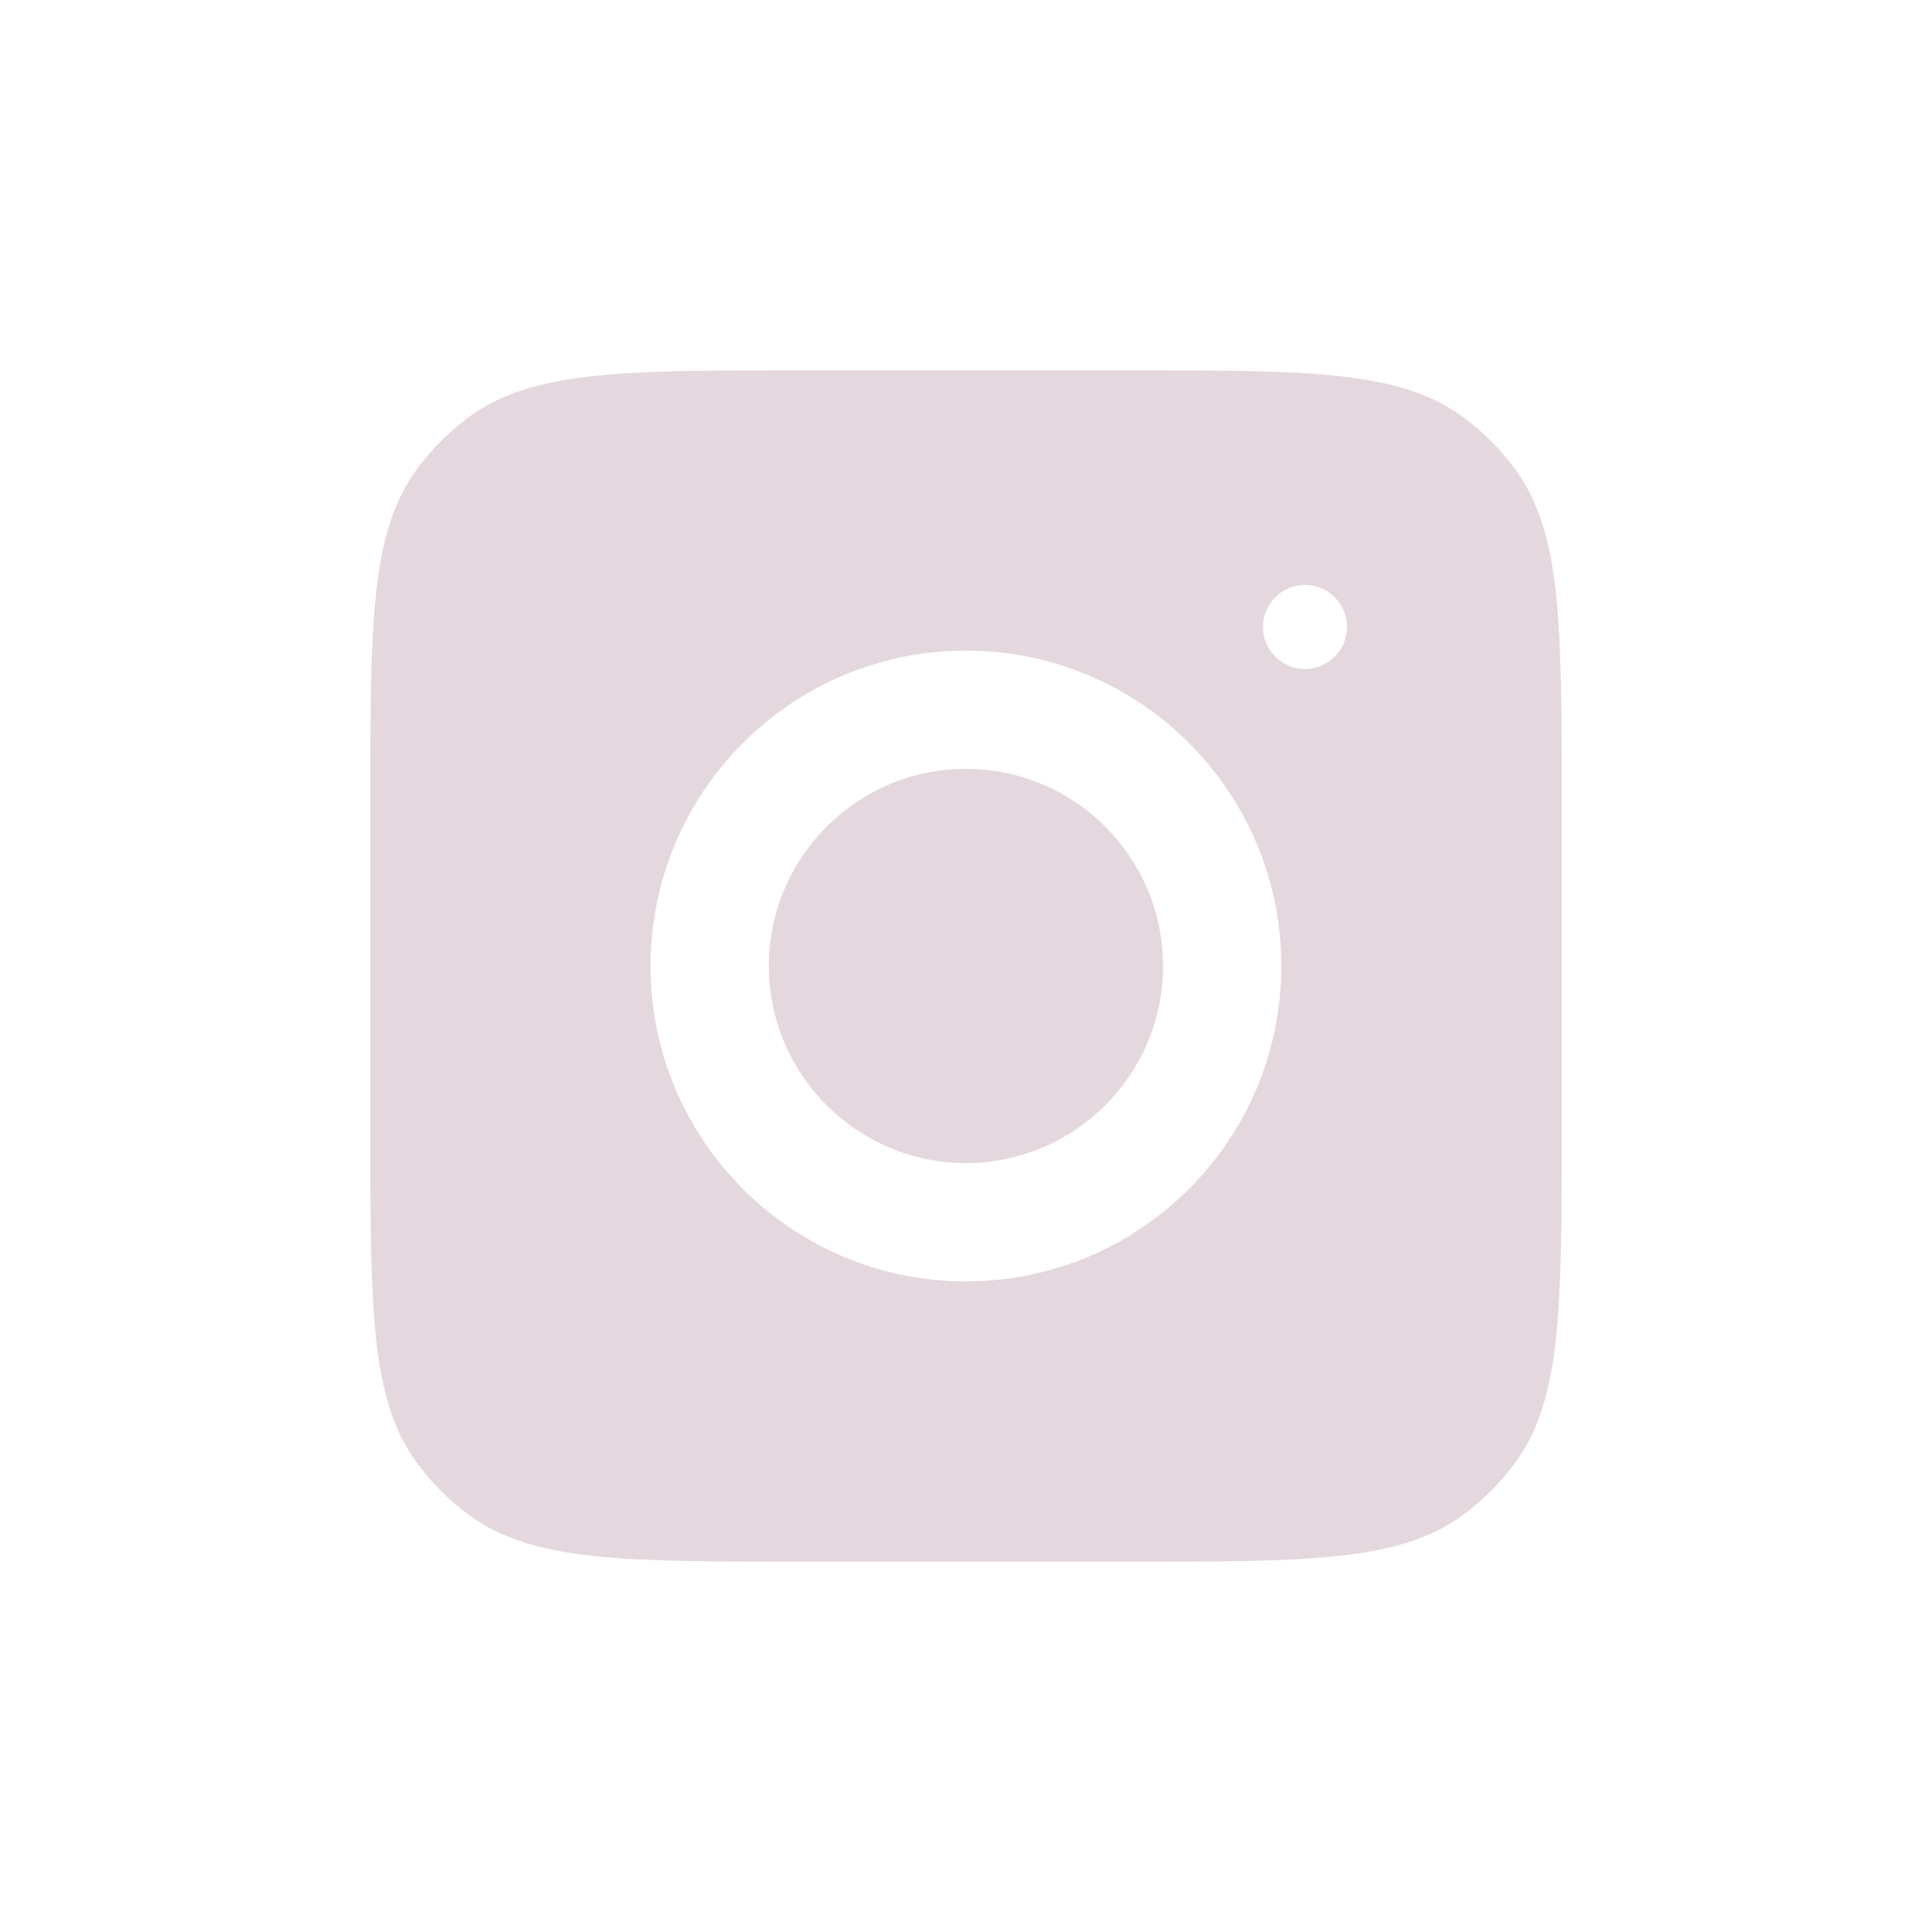 <svg width="24" height="24" viewBox="0 0 24 24" fill="none" xmlns="http://www.w3.org/2000/svg">
<path fill-rule="evenodd" clip-rule="evenodd" d="M4.6 10C4.6 7.75 4.6 6.625 5.173 5.837C5.358 5.582 5.582 5.358 5.836 5.173C6.625 4.6 7.75 4.6 10 4.6H14C16.249 4.6 17.374 4.6 18.163 5.173C18.418 5.358 18.642 5.582 18.827 5.837C19.4 6.625 19.4 7.75 19.4 10V14C19.4 16.25 19.4 17.375 18.827 18.163C18.642 18.418 18.418 18.642 18.163 18.827C17.374 19.4 16.249 19.4 14 19.4H10C7.75 19.4 6.625 19.4 5.836 18.827C5.582 18.642 5.358 18.418 5.173 18.163C4.6 17.375 4.6 16.25 4.6 14V10ZM11.999 8.082C9.836 8.082 8.082 9.836 8.082 12C8.082 14.164 9.836 15.918 11.999 15.918C14.163 15.918 15.917 14.164 15.917 12C15.917 9.836 14.163 8.082 11.999 8.082ZM11.999 14.448C10.65 14.448 9.551 13.35 9.551 12C9.551 10.649 10.65 9.551 11.999 9.551C13.349 9.551 14.448 10.649 14.448 12C14.448 13.35 13.349 14.448 11.999 14.448ZM16.733 7.789C16.733 8.077 16.499 8.311 16.211 8.311C15.923 8.311 15.689 8.077 15.689 7.789C15.689 7.5 15.923 7.266 16.211 7.266C16.499 7.266 16.733 7.5 16.733 7.789Z" fill="#E4D7DD"/>
</svg>
